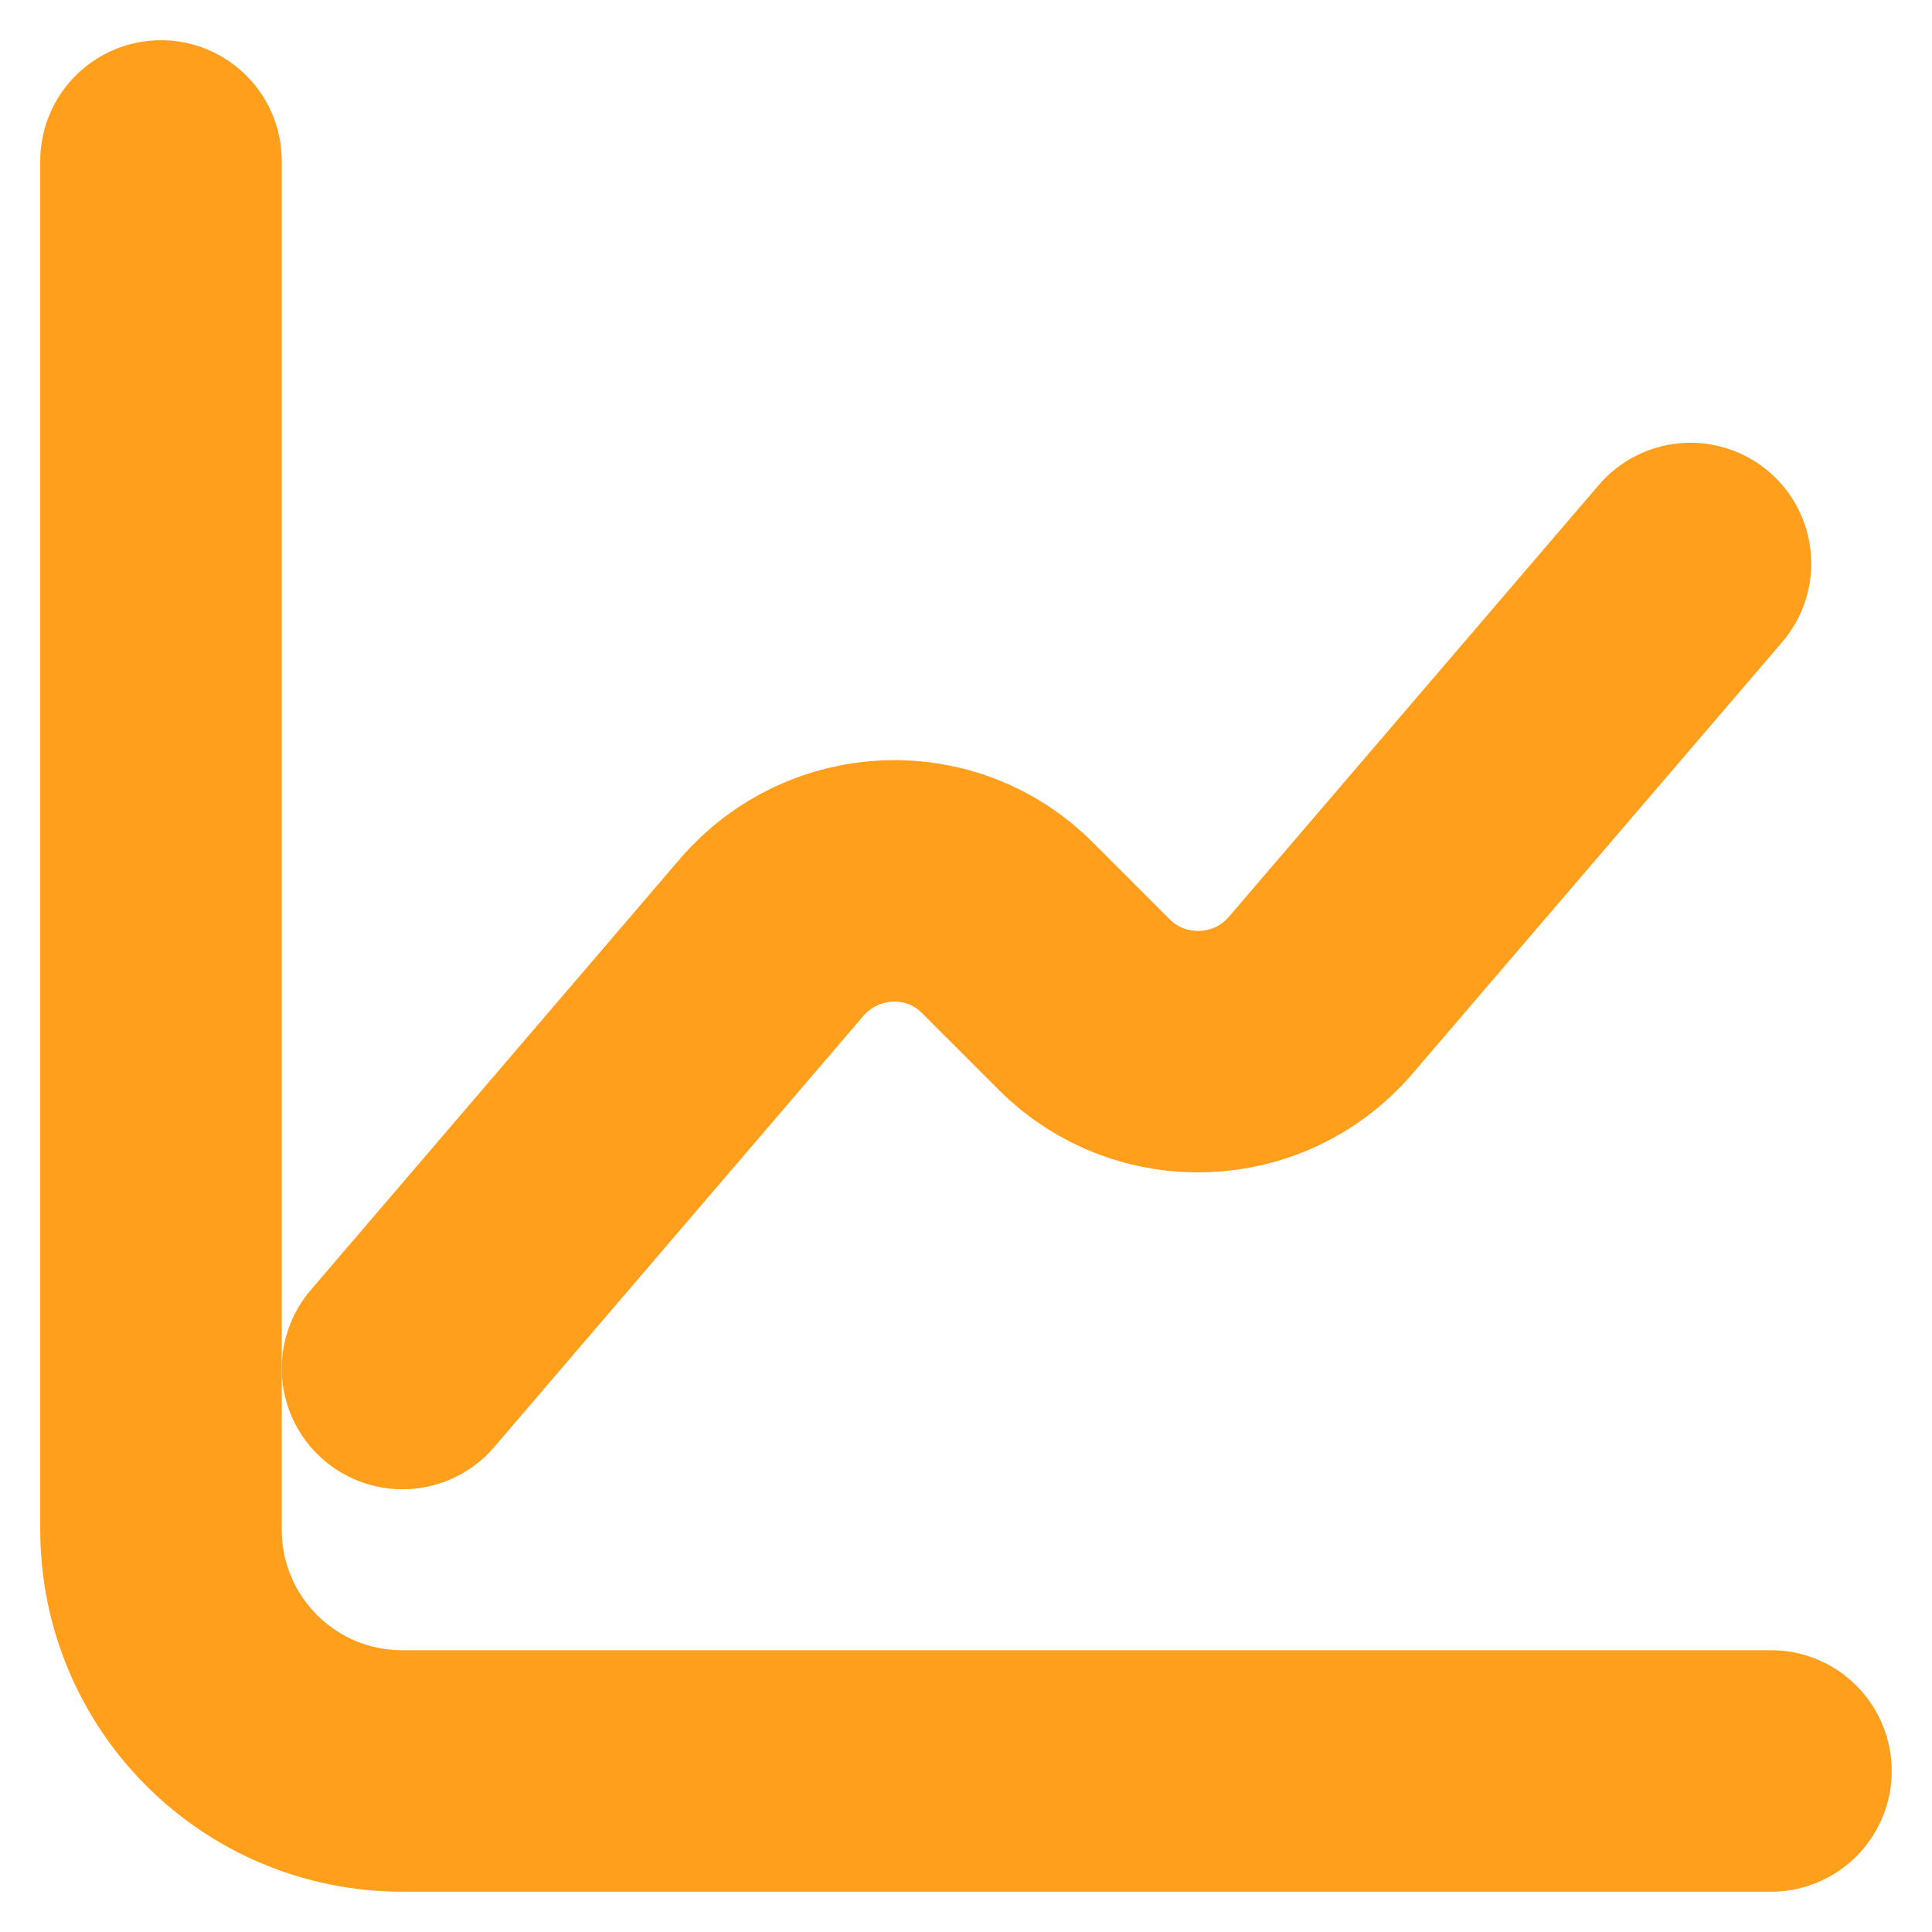 <svg width="40" height="40" viewBox="0 0 40 40" fill="none" xmlns="http://www.w3.org/2000/svg" xmlns:xlink="http://www.w3.org/1999/xlink">
	<desc>
			Created with Pixso.
	</desc>
	<defs/>
	<rect id="vuesax/linear/diagram" width="40" height="40" fill="#FFFFFF" fill-opacity="0"/>
	<path id="Vector" d="M3.333 3.333L3.333 31.666C3.333 34.433 5.566 36.666 8.333 36.666L36.666 36.666" stroke="#FF9F1C" stroke-opacity="1" stroke-width="5" stroke-linejoin="round" stroke-linecap="round"/>
	<path id="Vector" d="M8.333 28.334L15.983 19.4C17.25 17.933 19.5 17.834 20.866 19.217L22.449 20.8C23.816 22.167 26.066 22.084 27.333 20.617L35 11.667" stroke="#FF9F1C" stroke-opacity="1" stroke-width="5" stroke-linejoin="round" stroke-linecap="round"/>
	<g opacity="0"/>
</svg>
